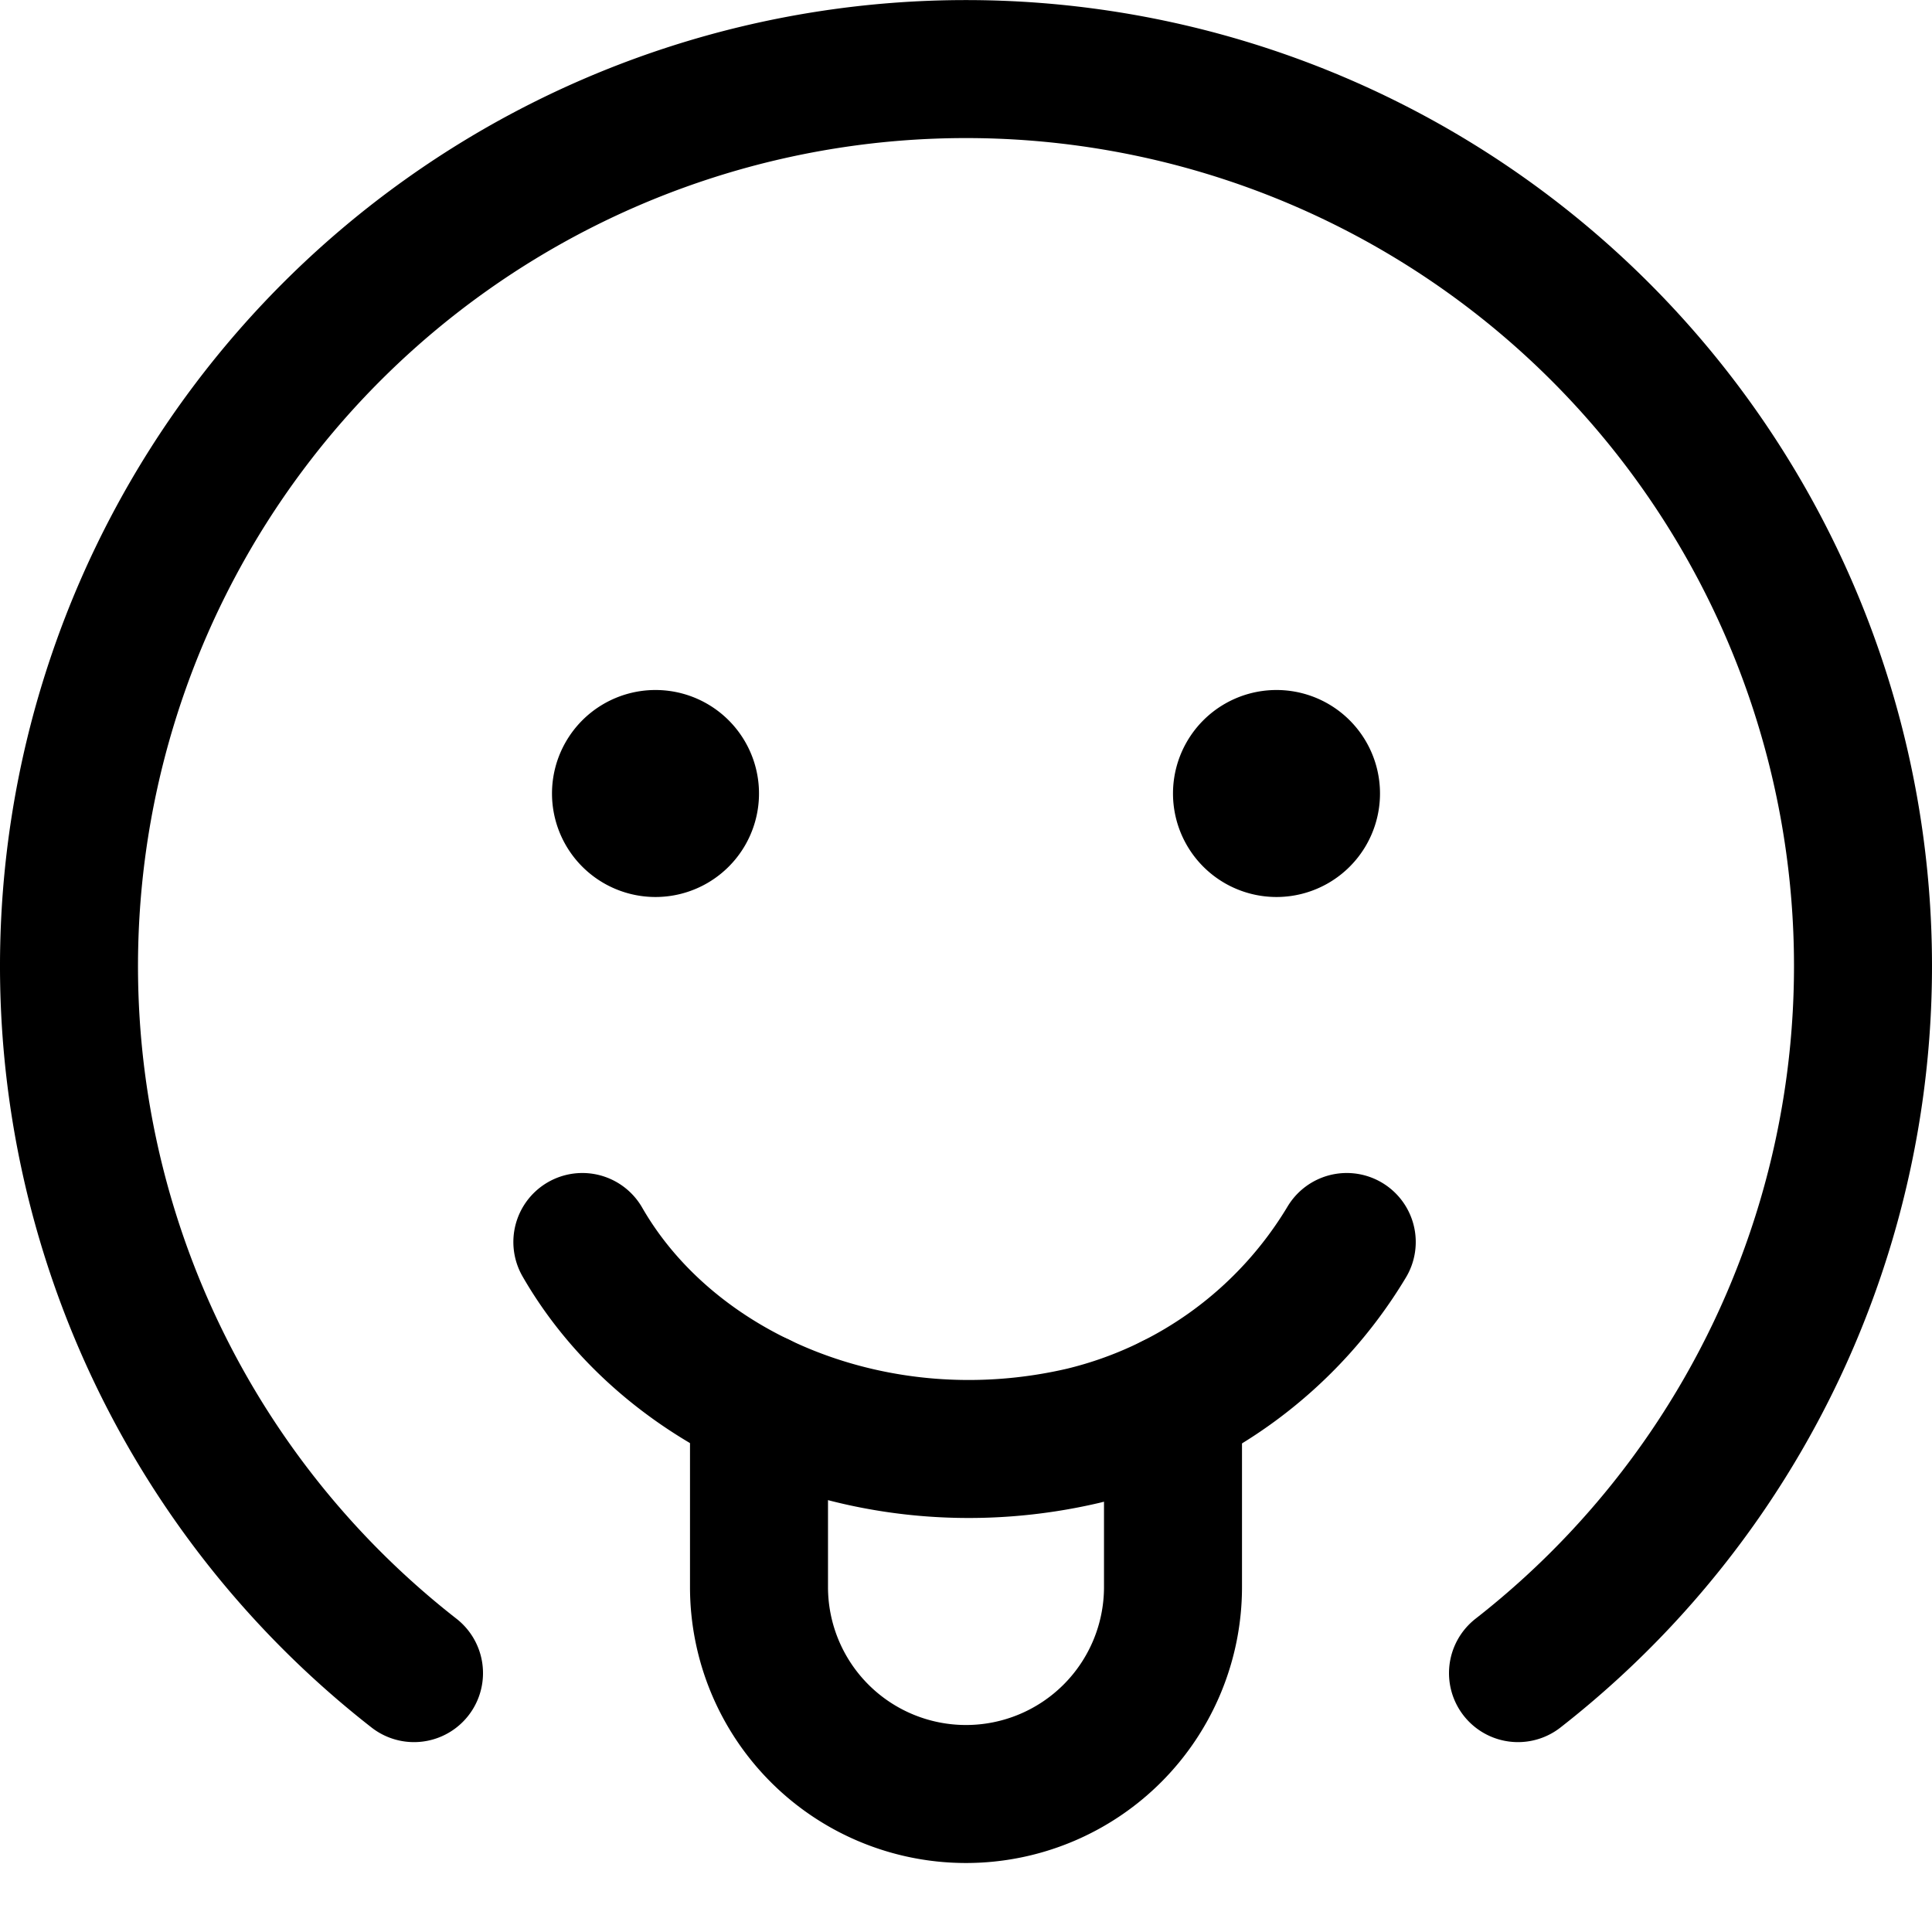 <svg focusable="false" xmlns="http://www.w3.org/2000/svg" fill="none" role="img" aria-label="Icon" viewBox="0 0 14 14">
  <g stroke="currentColor" stroke-linecap="round" stroke-linejoin="round">
    <path d="M4.75 6a.25.25 0 0 1 0-.5m0 .5a.25.25 0 0 0 0-.5m4.5.5a.25.25 0 0 1 0-.5m0 .5a.25.25 0 0 0 0-.5"/>
    <path d="M11 12.124a6.5 6.5 0 1 0-8 0"/>
    <path d="M4.22 9c.646 1.123 2.138 1.752 3.63 1.404A3.068 3.068 0 0 0 9.759 9"/>
    <path d="M5.5 10.158V11.5A1.5 1.5 0 0 0 7 13v0a1.5 1.5 0 0 0 1.5-1.5v-1.333"/>
  </g>
</svg>
